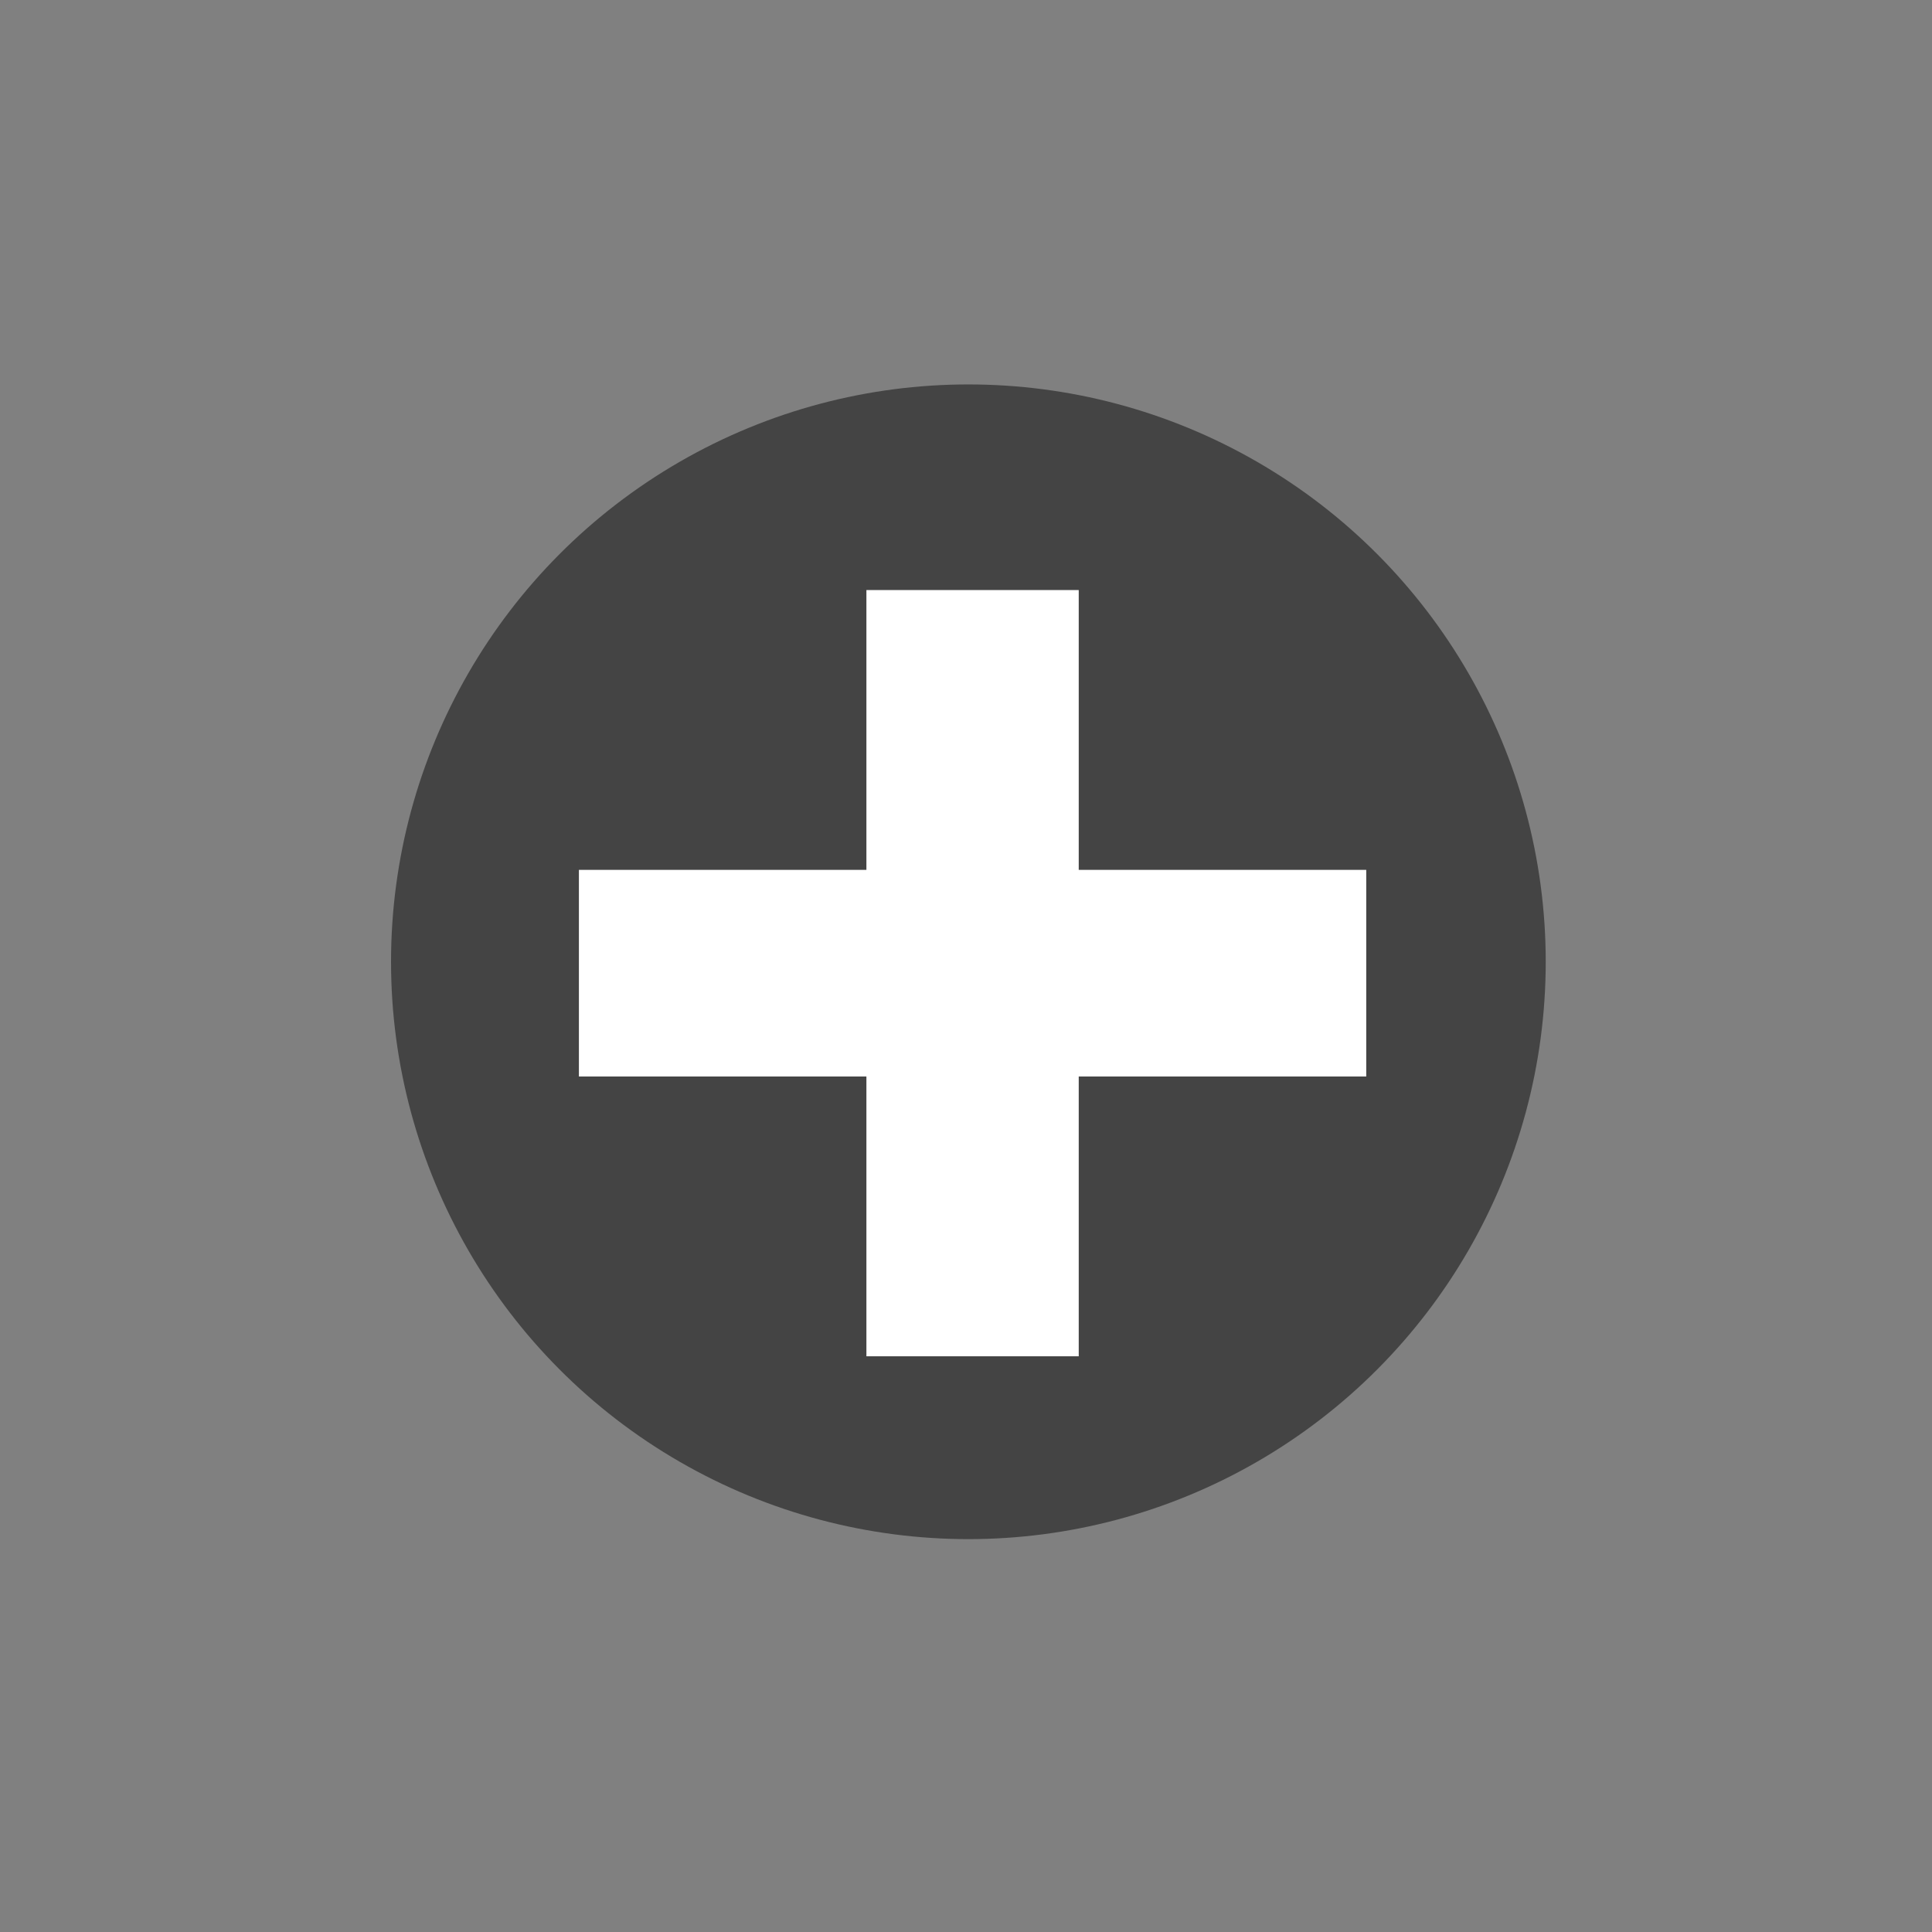 <svg
   xmlns="http://www.w3.org/2000/svg"
   width="40"
   height="40"
   viewBox="-10 -10 60 60"
   id="svg2"
   version="1.1"
>
  <rect x="-10" y="-10" width="60" height="60" fill="#808080" stroke="none"/>
  <g
     id="layer1"
     transform="translate(0,-1012.362)" />
  <g
     id="layer2"
  >
    <circle
       transform="scale(-1,1)"
       style="fill:#444444"
       id="path3409"
       cx="-20.074"
       cy="19.869"
       r="17.93" />
    <g
       id="g3434"
       transform="matrix(0.858,0,0,0.835,3.125,4.558)">
      <rect
         ry="0"
         y="14.918"
         x="5.657"
         height="7.685"
         width="28.498"
         id="rect3428"
         style="fill:#ffffff" />
      <rect
         transform="matrix(0,1,-1,0,0,0)"
         style="fill:#ffffff"
         id="rect3430"
         width="28.498"
         height="7.685"
         x="4.511"
         y="-23.748"
         ry="0" />
    </g>
  </g>
</svg>
